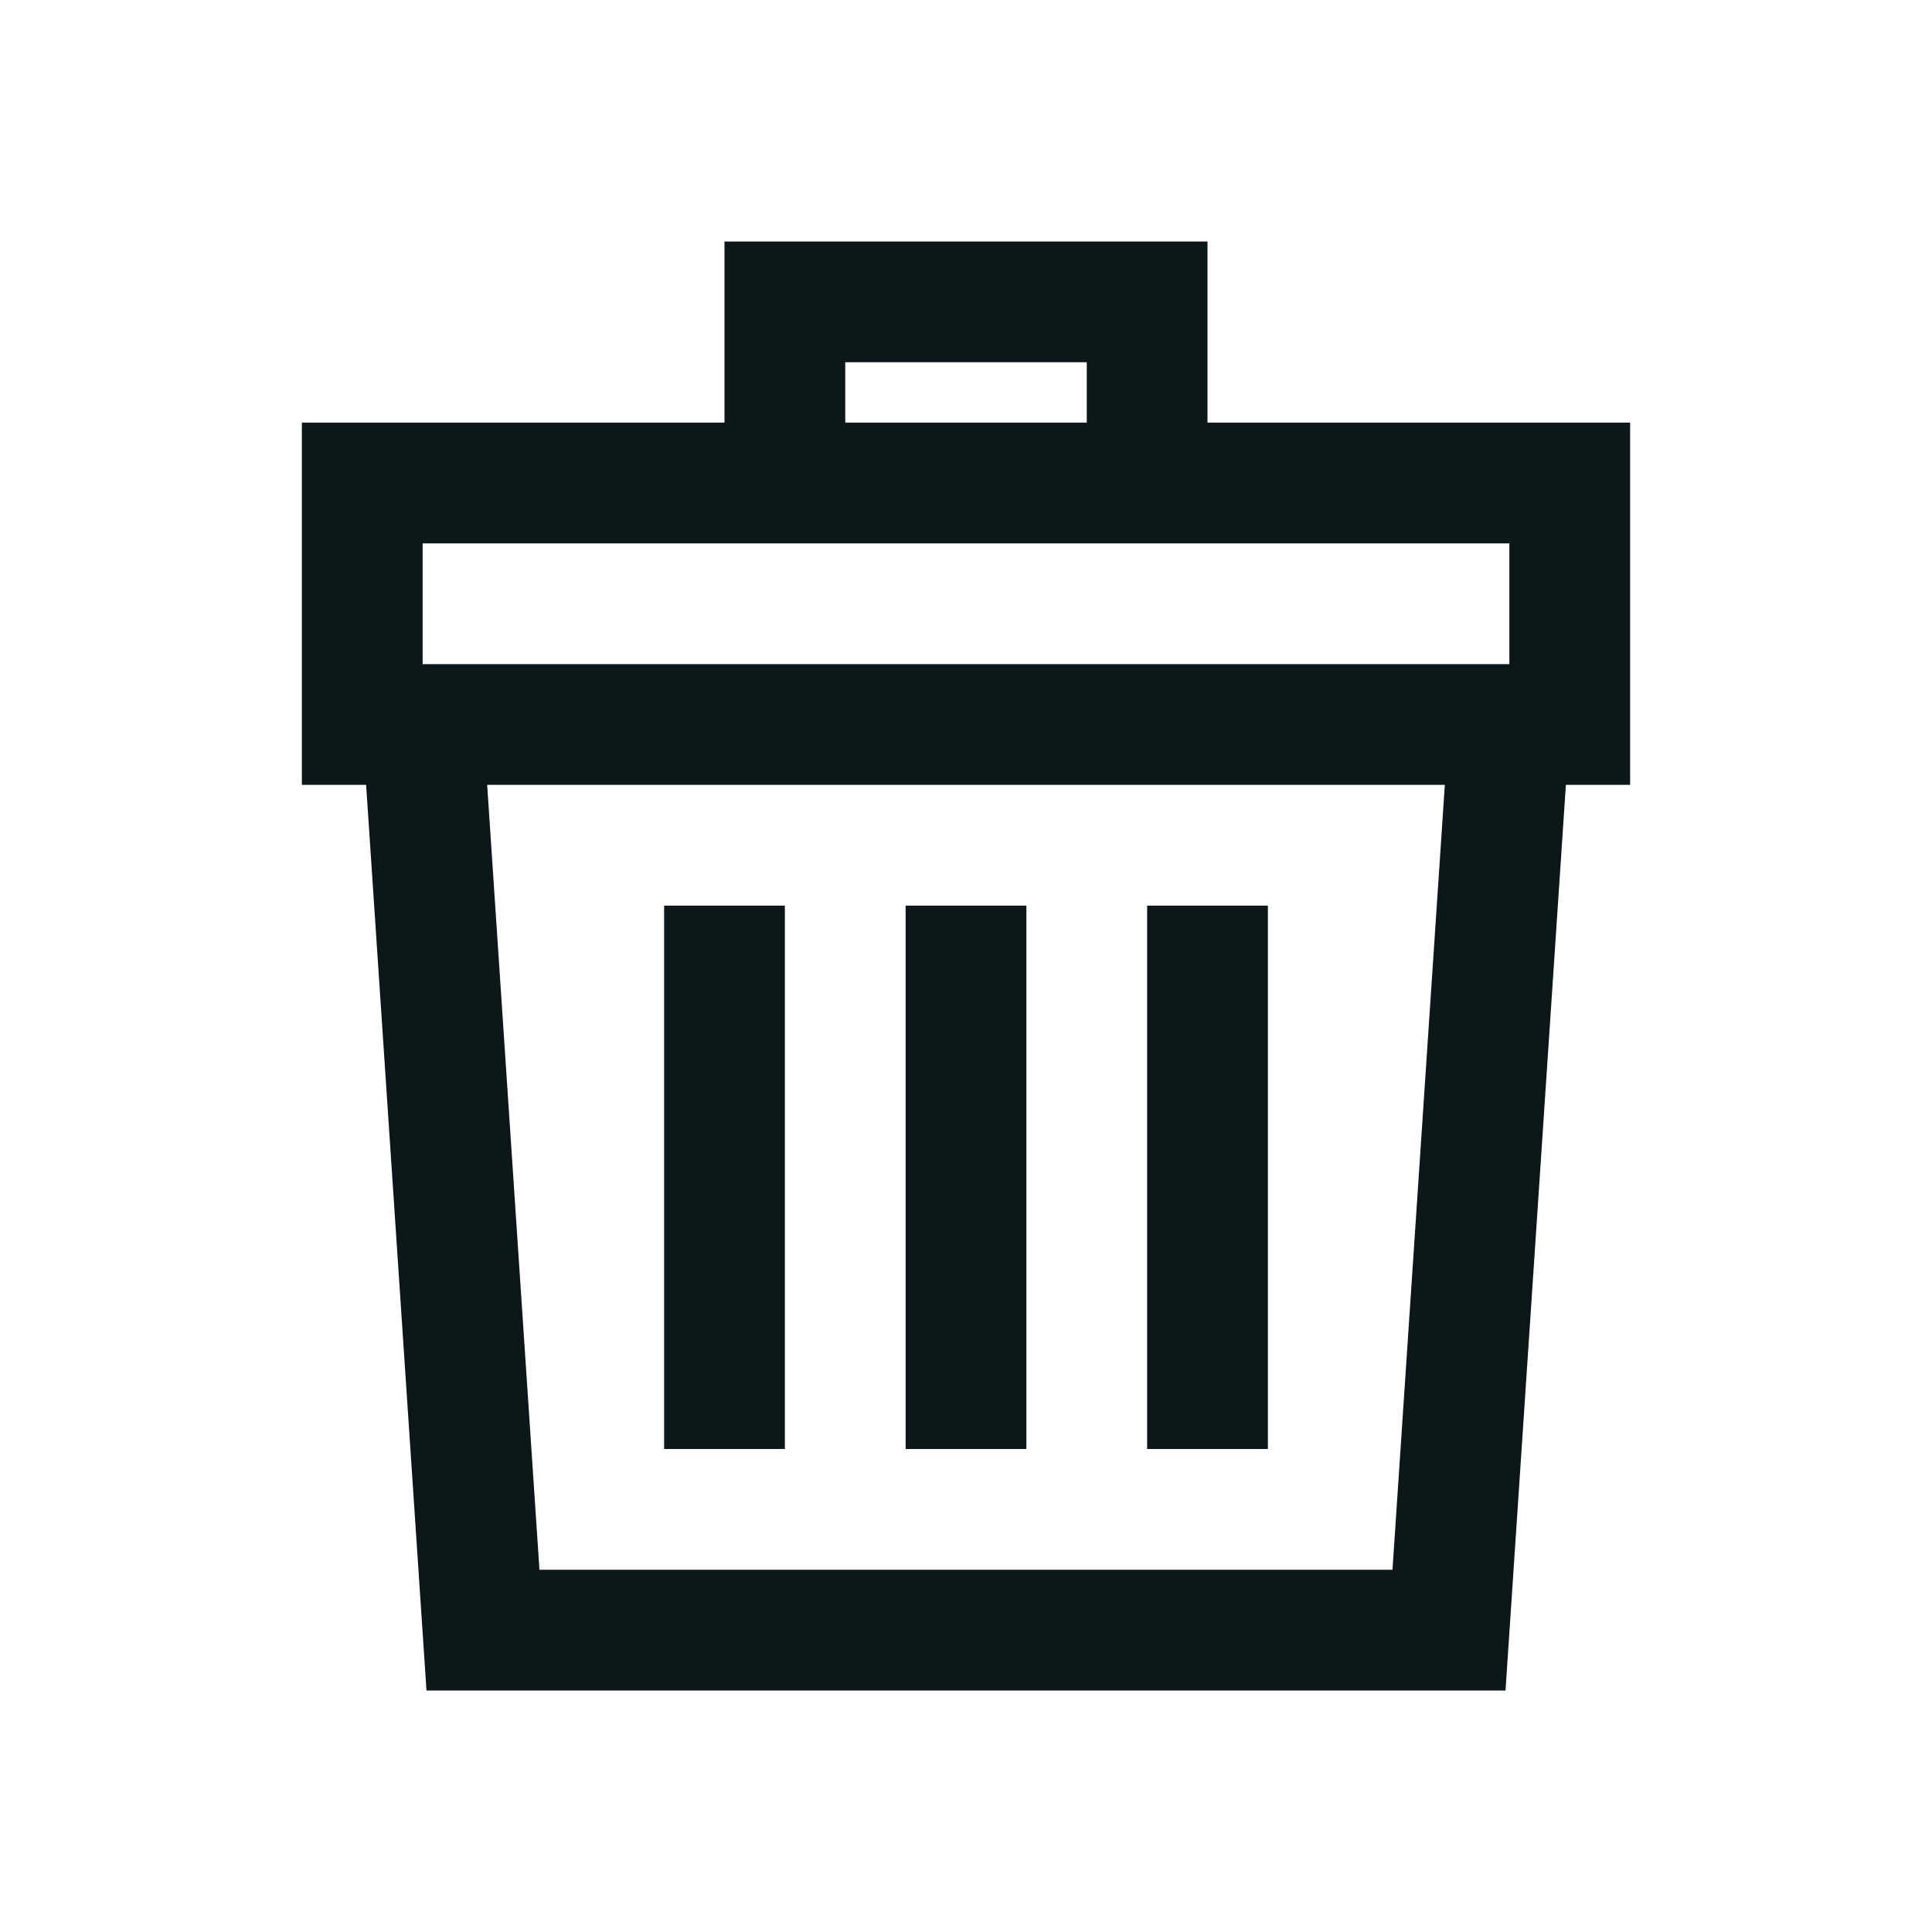 <?xml version="1.0" encoding="UTF-8"?>
<!-- Generator: Adobe Illustrator 18.0.0, SVG Export Plug-In . SVG Version: 6.00 Build 0)  -->
<!DOCTYPE svg PUBLIC "-//W3C//DTD SVG 1.1//EN" "http://www.w3.org/Graphics/SVG/1.1/DTD/svg11.dtd">
<svg xmlns="http://www.w3.org/2000/svg" xmlns:xlink="http://www.w3.org/1999/xlink" xmlns:dc="http://purl.org/dc/elements/1.1/" xmlns:cc="http://creativecommons.org/ns#" xmlns:rdf="http://www.w3.org/1999/02/22-rdf-syntax-ns#" version="1.1" x="0px" y="0px" width="32px" height="32px" viewBox="0 0 32 32" enable-background="new 0 0 32 32" xml:space="preserve">
<title property="dc:title">to discard</title><desc property="dc:description">An icon for "discard" from the Lines and Angles series on to [icon]. Downloaded from http://www.toicon.com/icons/lines-and-angles_discard by 90.230.228.223 on 2015-04-16. Licensed CC-BY, see http://toicon.com/license/ for details.</desc><g id="LABELS">
</g>
<g id="DESIGNS">
	<path fill="#0B1719" d="M17,24h-2v-9h2V24z M21,15h-2v9h2V15z M13,15h-2v9h2V15z M27,13h-1.064l-1,15H7.064l-1-15H5V7h7V4h8v3h7V13   z M14,7h4V6h-4V7z M7,11h18V9H7V11z M23.931,13H8.069l0.866,13h14.129L23.931,13z"/>
</g>
</svg>

